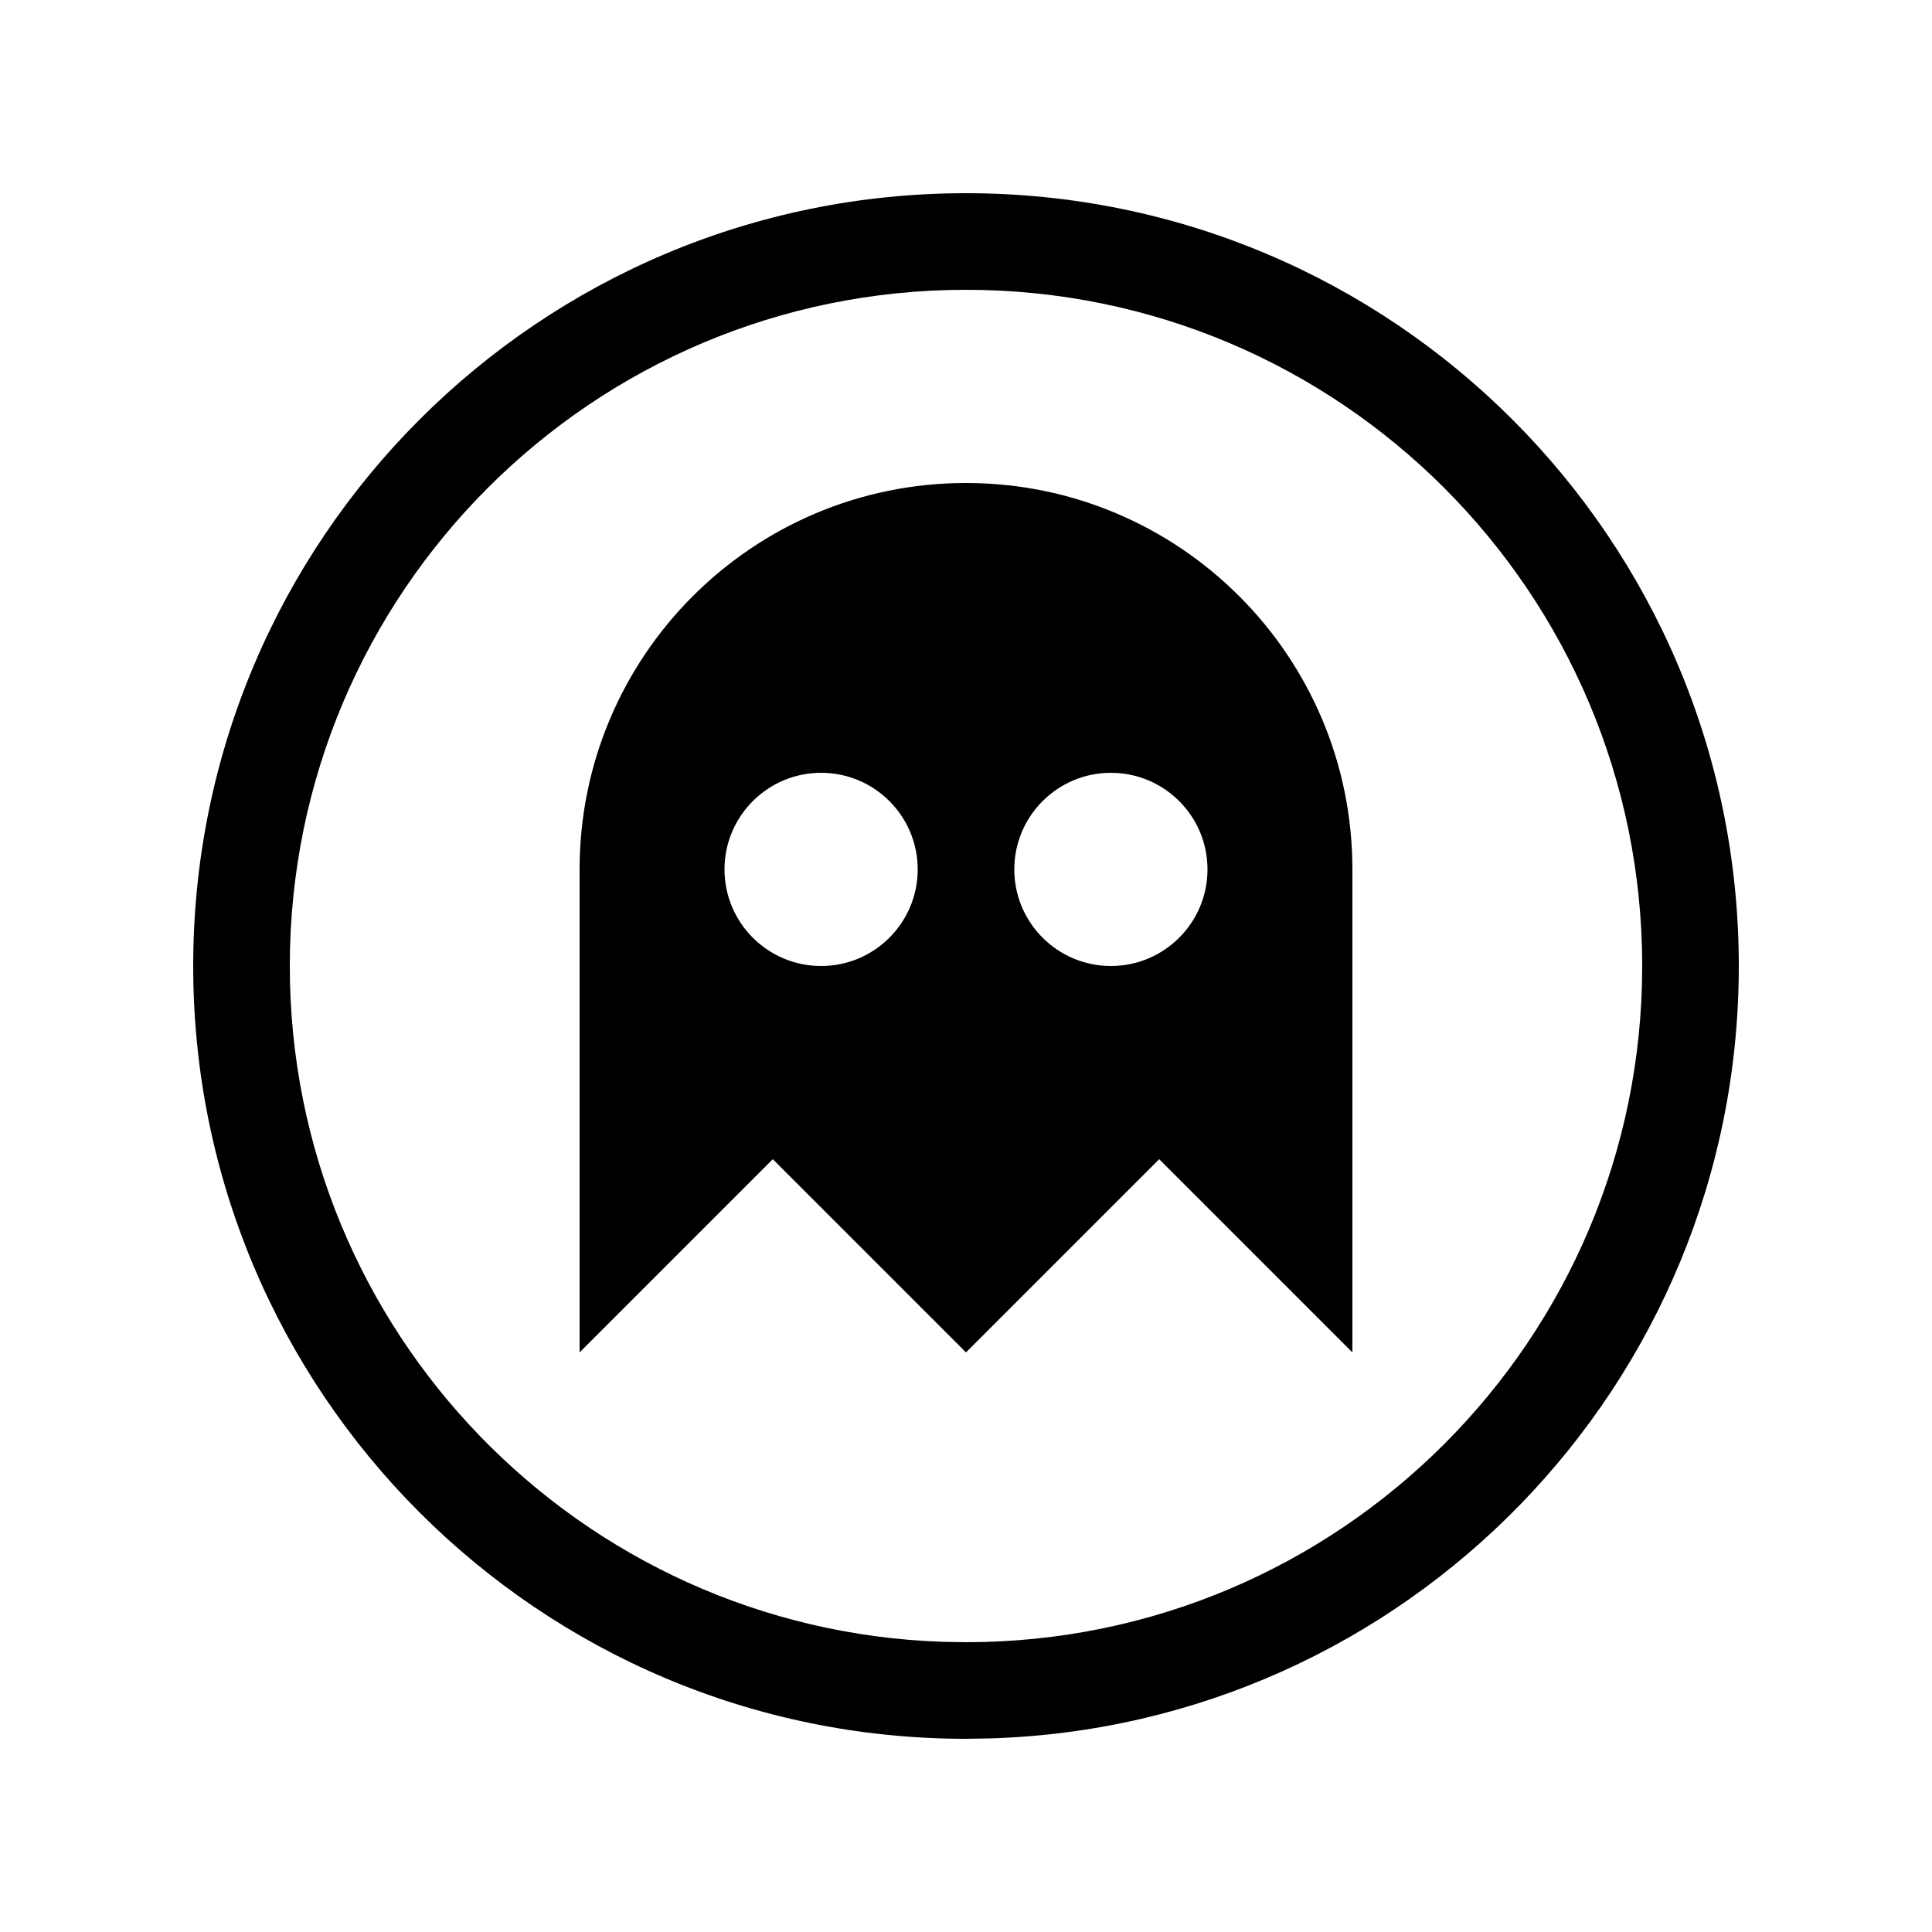 <svg xmlns="http://www.w3.org/2000/svg" width="20" height="20" viewBox="0 0 20 20">
  <path d="M10,2 C14.418,2 18,5.582 18,10 C18,14.335 14.552,17.865 10.249,17.996 L10,18 C5.582,18 2,14.418 2,10 C2,5.582 5.582,2 10,2 Z M10,3 C6.134,3 3,6.134 3,10 C3,13.785 6.005,16.869 9.759,16.996 L10,17 C13.866,17 17,13.866 17,10 C17,6.134 13.866,3 10,3 Z M10,5 C12.209,5 14,6.791 14,9 L14,14 L13.999,13.999 L12,12 L10.001,13.999 L9.999,13.999 L8,12 L6,14 L6,9 C6,6.791 7.791,5 10,5 Z M8.5,8 C7.948,8 7.5,8.448 7.5,9 C7.5,9.552 7.948,10 8.5,10 C9.052,10 9.5,9.552 9.5,9 C9.5,8.448 9.052,8 8.5,8 Z M11.5,8 C10.948,8 10.5,8.448 10.5,9 C10.5,9.552 10.948,10 11.5,10 C12.052,10 12.5,9.552 12.5,9 C12.5,8.448 12.052,8 11.5,8 Z"/>
</svg>
